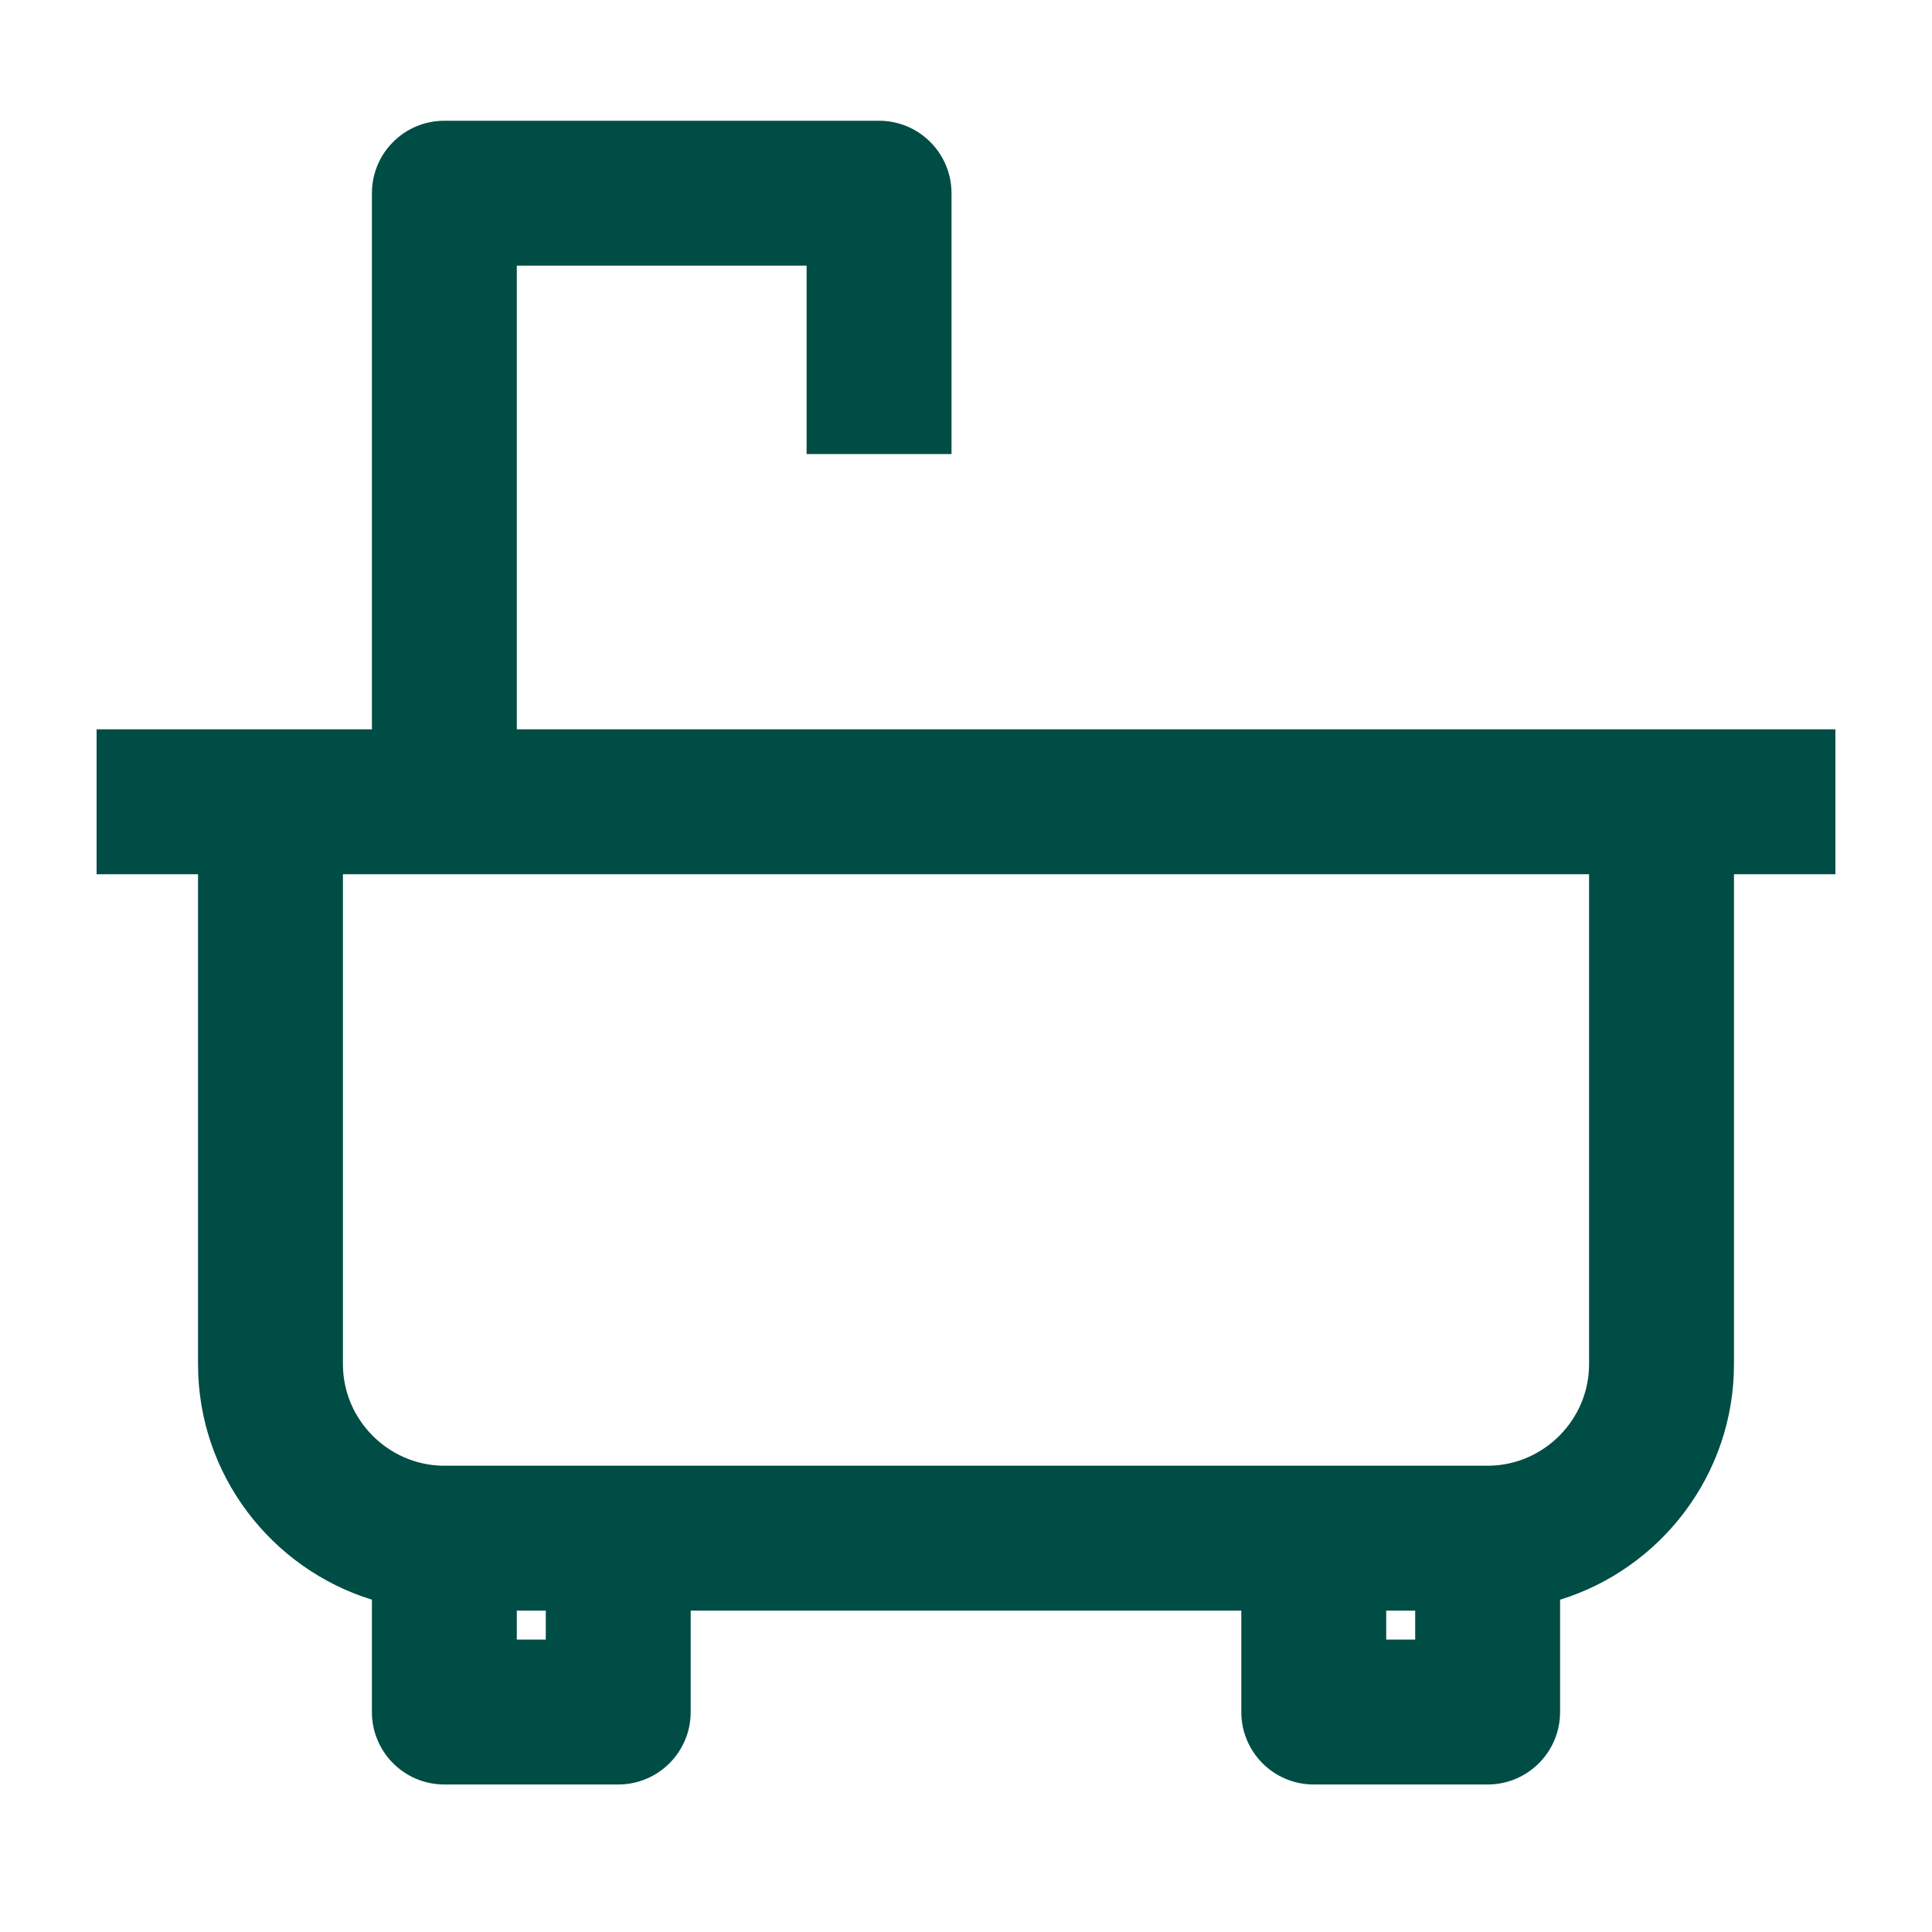 <svg width="20" height="20" viewBox="0 0 20 20" fill="none" xmlns="http://www.w3.org/2000/svg">
<path fill-rule="evenodd" clip-rule="evenodd" d="M4.6 1.25C4.185 1.25 3.85 1.586 3.85 2V7.55H2.8H1V9.05H2.05V14.123C2.05 15.266 2.809 16.238 3.85 16.56V17.723C3.85 18.137 4.185 18.473 4.6 18.473H6.4C6.814 18.473 7.15 18.137 7.15 17.723V16.673H12.85V17.723C12.85 18.137 13.185 18.473 13.6 18.473H15.4C15.814 18.473 16.15 18.137 16.15 17.723V16.56C17.19 16.239 17.95 15.267 17.95 14.123V9.05H19V7.55H17.2H5.35V2.75H8.35V4.7H9.85V2C9.85 1.586 9.514 1.25 9.1 1.25H4.6ZM14.35 16.673H14.65V16.973H14.35V16.673ZM15.415 15.173C15.984 15.165 16.45 14.694 16.45 14.123V9.05H3.55V14.123C3.55 14.694 4.016 15.165 4.585 15.173L4.6 15.173H6.4L6.419 15.173H13.58C13.586 15.173 13.593 15.173 13.6 15.173H15.4C15.405 15.173 15.41 15.173 15.415 15.173ZM5.35 16.973V16.673H5.65V16.973H5.35Z" fill="#004D45"/>
</svg>
